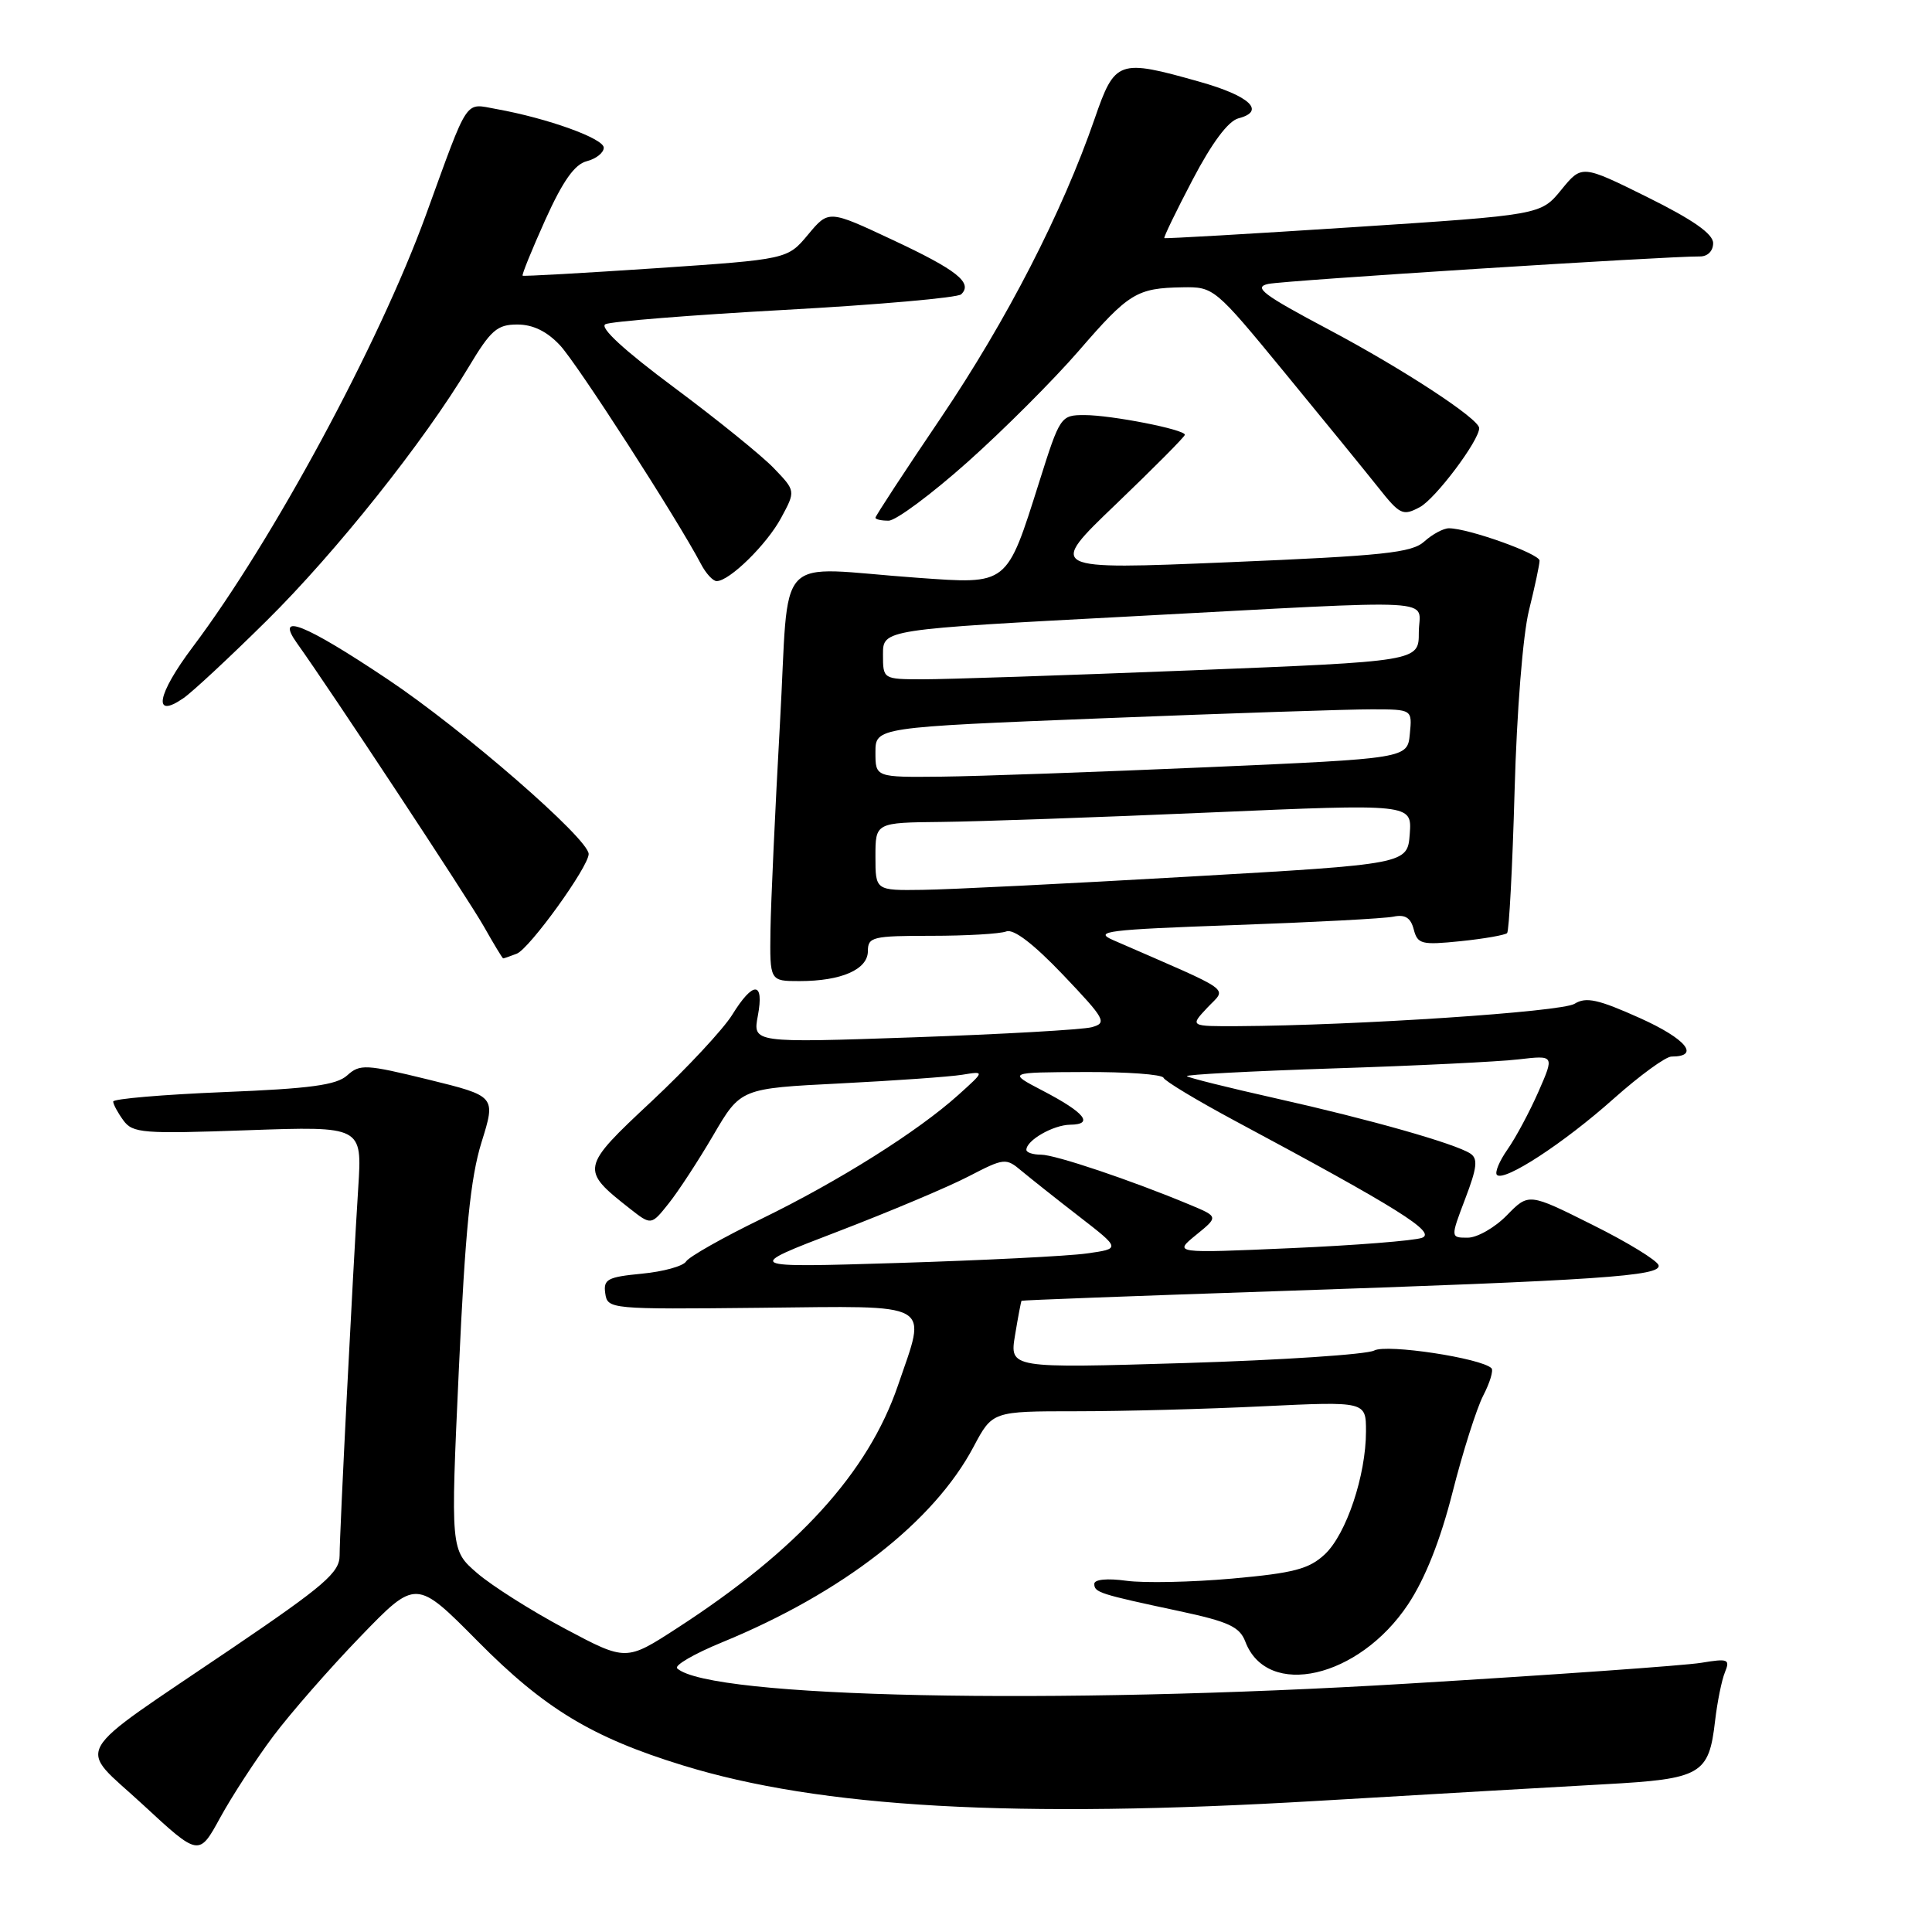 <?xml version="1.0" encoding="UTF-8" standalone="no"?>
<!DOCTYPE svg PUBLIC "-//W3C//DTD SVG 1.1//EN" "http://www.w3.org/Graphics/SVG/1.1/DTD/svg11.dtd" >
<svg xmlns="http://www.w3.org/2000/svg" xmlns:xlink="http://www.w3.org/1999/xlink" version="1.1" viewBox="0 0 256 256">
 <g >
 <path fill="currentColor"
d=" M 36.18 230.09 C 38.48 227.02 43.69 221.06 47.75 216.86 C 55.13 209.22 55.13 209.22 63.32 217.49 C 72.13 226.39 78.43 230.21 90.44 233.91 C 108.71 239.55 134.50 240.99 174.50 238.63 C 189.35 237.75 206.53 236.76 212.68 236.42 C 225.45 235.72 226.44 235.15 227.26 228.00 C 227.55 225.53 228.13 222.64 228.56 221.59 C 229.27 219.85 228.99 219.74 225.42 220.33 C 223.26 220.69 205.75 221.93 186.50 223.09 C 139.48 225.93 94.02 224.98 89.73 221.07 C 89.31 220.68 91.99 219.13 95.69 217.61 C 111.64 211.06 123.72 201.67 129.00 191.71 C 131.50 187.00 131.50 187.00 142.59 187.00 C 148.69 187.00 159.83 186.71 167.34 186.34 C 181.00 185.69 181.00 185.69 181.00 189.66 C 181.00 195.50 178.39 203.28 175.55 205.95 C 173.47 207.90 171.44 208.44 163.28 209.17 C 157.90 209.65 151.59 209.78 149.25 209.46 C 146.71 209.11 145.00 209.28 145.00 209.87 C 145.00 211.01 145.67 211.22 156.31 213.49 C 162.80 214.88 164.26 215.56 165.01 217.52 C 167.91 225.16 180.07 222.38 186.58 212.58 C 188.84 209.17 190.85 204.12 192.47 197.73 C 193.82 192.41 195.65 186.65 196.53 184.93 C 197.42 183.22 197.91 181.58 197.63 181.30 C 196.29 179.96 183.75 178.06 182.09 178.95 C 181.12 179.47 169.85 180.22 157.05 180.61 C 133.77 181.31 133.77 181.31 134.50 176.91 C 134.90 174.48 135.29 172.44 135.36 172.36 C 135.44 172.28 150.35 171.72 168.50 171.11 C 212.11 169.64 220.18 169.09 219.77 167.65 C 219.59 167.02 215.65 164.60 211.00 162.29 C 202.56 158.07 202.56 158.07 199.66 161.04 C 198.07 162.67 195.73 164.00 194.48 164.00 C 192.19 164.00 192.19 164.00 194.15 158.84 C 195.73 154.70 195.86 153.52 194.81 152.84 C 192.76 151.52 181.57 148.34 169.07 145.54 C 162.79 144.13 157.48 142.81 157.27 142.60 C 157.06 142.39 165.80 141.93 176.69 141.57 C 187.59 141.22 198.63 140.68 201.23 140.37 C 205.97 139.82 205.97 139.82 203.85 144.66 C 202.68 147.32 200.84 150.76 199.75 152.31 C 198.67 153.85 198.04 155.37 198.35 155.68 C 199.30 156.64 207.22 151.47 213.81 145.59 C 217.26 142.52 220.71 140.00 221.48 140.00 C 225.34 140.00 223.43 137.66 217.32 134.91 C 211.75 132.41 210.16 132.06 208.63 133.01 C 206.90 134.08 179.78 135.88 164.08 135.97 C 157.65 136.00 157.65 136.00 159.98 133.52 C 162.56 130.77 163.83 131.69 147.50 124.57 C 144.84 123.41 146.64 123.18 163.50 122.58 C 173.95 122.21 183.46 121.71 184.64 121.46 C 186.19 121.14 186.93 121.61 187.33 123.16 C 187.84 125.11 188.36 125.24 193.55 124.71 C 196.66 124.39 199.43 123.90 199.70 123.64 C 199.96 123.37 200.41 114.90 200.69 104.82 C 200.98 94.26 201.79 84.11 202.60 80.86 C 203.37 77.75 204.00 74.80 204.00 74.29 C 204.00 73.37 194.55 70.00 191.99 70.00 C 191.26 70.00 189.79 70.79 188.73 71.75 C 187.07 73.25 183.35 73.64 162.79 74.50 C 138.79 75.50 138.79 75.50 147.90 66.78 C 152.90 61.98 157.00 57.86 157.00 57.61 C 157.00 56.91 147.26 55.00 143.70 55.00 C 140.55 55.00 140.45 55.15 137.71 63.84 C 133.34 77.65 133.64 77.42 121.59 76.56 C 102.20 75.18 104.67 72.55 103.34 96.00 C 102.71 107.28 102.15 119.54 102.09 123.25 C 102.00 130.00 102.00 130.00 105.93 130.00 C 111.49 130.00 115.00 128.46 115.00 126.02 C 115.00 124.15 115.63 124.00 123.42 124.00 C 128.05 124.00 132.51 123.74 133.34 123.42 C 134.31 123.05 136.94 125.06 140.86 129.17 C 146.46 135.06 146.73 135.54 144.66 136.11 C 143.43 136.44 132.83 137.04 121.09 137.45 C 99.74 138.19 99.74 138.19 100.42 134.59 C 101.28 130.01 99.81 129.95 97.02 134.47 C 95.84 136.37 91.04 141.53 86.35 145.92 C 76.92 154.73 76.87 154.97 83.46 160.15 C 86.29 162.37 86.29 162.37 88.59 159.48 C 89.86 157.90 92.53 153.81 94.52 150.41 C 98.14 144.22 98.14 144.22 111.32 143.56 C 118.57 143.19 125.85 142.68 127.50 142.41 C 130.50 141.92 130.50 141.92 127.00 145.07 C 121.62 149.92 111.16 156.50 100.90 161.50 C 95.79 163.98 91.29 166.53 90.91 167.15 C 90.53 167.77 87.89 168.50 85.05 168.77 C 80.50 169.21 79.93 169.51 80.20 171.38 C 80.50 173.47 80.81 173.50 100.75 173.29 C 124.05 173.05 122.82 172.35 118.98 183.59 C 115.03 195.13 105.70 205.39 89.73 215.73 C 82.96 220.12 82.96 220.12 74.86 215.81 C 70.41 213.44 65.18 210.13 63.23 208.45 C 59.70 205.40 59.70 205.40 60.80 181.45 C 61.64 163.05 62.34 156.08 63.80 151.37 C 65.71 145.25 65.71 145.25 56.77 143.05 C 48.47 141.02 47.69 140.97 46.01 142.49 C 44.59 143.78 41.11 144.25 29.60 144.71 C 21.57 145.04 15.00 145.60 15.00 145.96 C 15.00 146.32 15.61 147.45 16.35 148.46 C 17.58 150.15 18.92 150.26 32.84 149.76 C 47.99 149.23 47.99 149.23 47.47 157.36 C 46.74 168.78 45.00 202.97 45.00 206.12 C 45.00 208.36 42.99 210.10 30.75 218.40 C 8.92 233.20 10.17 231.02 18.93 239.12 C 26.36 246.00 26.36 246.00 29.18 240.84 C 30.73 238.01 33.88 233.17 36.18 230.09 Z  M 68.47 126.37 C 70.15 125.73 78.00 114.85 78.00 113.16 C 78.00 111.15 61.37 96.69 51.37 90.01 C 40.35 82.64 36.37 81.06 39.37 85.25 C 43.77 91.40 61.99 119.03 64.10 122.74 C 65.42 125.08 66.58 126.99 66.67 126.99 C 66.76 127.00 67.57 126.72 68.47 126.37 Z  M 35.34 82.24 C 44.50 73.19 56.21 58.48 62.09 48.65 C 65.03 43.74 65.87 43.00 68.55 43.00 C 70.61 43.00 72.47 43.90 74.20 45.75 C 76.48 48.18 89.73 68.74 92.89 74.75 C 93.54 75.99 94.47 77.00 94.96 77.00 C 96.66 77.00 101.61 72.14 103.51 68.61 C 105.43 65.05 105.43 65.05 102.54 62.04 C 100.95 60.38 94.99 55.56 89.29 51.32 C 82.69 46.41 79.40 43.38 80.22 42.96 C 80.92 42.60 91.62 41.74 104.00 41.06 C 116.38 40.38 126.89 39.45 127.36 39.00 C 128.95 37.48 126.79 35.77 118.26 31.78 C 109.80 27.81 109.80 27.81 107.07 31.09 C 104.34 34.36 104.34 34.36 86.92 35.54 C 77.34 36.18 69.39 36.63 69.25 36.53 C 69.12 36.42 70.47 33.10 72.25 29.14 C 74.58 23.98 76.14 21.77 77.75 21.36 C 78.99 21.04 80.00 20.24 80.00 19.57 C 80.00 18.35 72.56 15.67 65.78 14.45 C 61.50 13.69 62.20 12.63 56.43 28.50 C 50.22 45.55 36.16 71.61 25.53 85.74 C 20.78 92.06 20.19 95.37 24.32 92.50 C 25.52 91.67 30.48 87.05 35.34 82.24 Z  M 128.21 61.22 C 133.00 56.95 139.62 50.32 142.93 46.50 C 149.58 38.81 150.62 38.17 156.69 38.07 C 160.83 38.00 160.97 38.11 170.19 49.33 C 175.31 55.56 180.90 62.42 182.61 64.57 C 185.50 68.22 185.88 68.40 188.13 67.20 C 190.21 66.09 196.00 58.38 196.00 56.73 C 196.00 55.50 185.93 48.91 176.06 43.67 C 167.33 39.04 166.02 38.05 168.06 37.62 C 170.24 37.16 220.91 33.94 225.25 33.98 C 226.27 33.99 227.00 33.26 227.00 32.22 C 227.00 30.99 224.35 29.13 218.30 26.13 C 209.60 21.82 209.60 21.82 206.88 25.15 C 204.16 28.48 204.16 28.48 179.33 30.10 C 165.67 30.99 154.40 31.64 154.28 31.55 C 154.16 31.46 155.84 27.98 158.03 23.81 C 160.59 18.92 162.74 16.04 164.10 15.68 C 167.76 14.73 165.62 12.71 158.94 10.83 C 148.18 7.79 147.74 7.94 145.04 15.75 C 140.75 28.15 133.43 42.38 124.68 55.35 C 119.90 62.41 116.00 68.38 116.00 68.60 C 116.00 68.82 116.79 69.00 117.75 68.99 C 118.71 68.99 123.42 65.49 128.21 61.22 Z  M 111.00 163.19 C 117.88 160.55 125.69 157.26 128.36 155.87 C 133.07 153.43 133.29 153.41 135.36 155.15 C 136.54 156.13 139.97 158.86 143.00 161.20 C 148.50 165.46 148.50 165.46 144.00 166.09 C 141.53 166.44 130.28 167.00 119.00 167.35 C 98.50 167.98 98.50 167.98 111.00 163.19 Z  M 158.48 163.64 C 161.46 161.22 161.46 161.22 157.65 159.63 C 149.89 156.39 139.82 153.00 137.94 153.00 C 136.87 153.00 136.00 152.71 136.00 152.36 C 136.00 151.10 139.55 149.06 141.81 149.03 C 145.00 148.99 143.74 147.43 138.18 144.53 C 133.50 142.09 133.50 142.09 143.67 142.05 C 149.26 142.02 153.98 142.36 154.17 142.81 C 154.35 143.25 158.55 145.78 163.50 148.44 C 185.29 160.11 190.40 163.31 188.41 164.02 C 187.36 164.40 179.53 165.02 171.00 165.39 C 155.50 166.07 155.50 166.07 158.48 163.64 Z  M 116.00 113.50 C 116.00 109.00 116.00 109.00 124.75 108.91 C 129.56 108.86 145.56 108.30 160.30 107.66 C 187.09 106.50 187.09 106.50 186.80 110.50 C 186.50 114.50 186.50 114.50 157.50 116.16 C 141.55 117.08 125.69 117.87 122.25 117.91 C 116.00 118.00 116.00 118.00 116.00 113.50 Z  M 116.00 99.69 C 116.00 96.37 116.00 96.37 146.25 95.17 C 162.89 94.51 178.89 93.98 181.81 93.99 C 187.13 94.00 187.13 94.00 186.81 97.25 C 186.50 100.50 186.50 100.50 160.00 101.66 C 145.43 102.29 129.56 102.86 124.75 102.91 C 116.00 103.00 116.00 103.00 116.00 99.69 Z  M 117.00 86.70 C 117.00 83.41 117.00 83.41 149.75 81.68 C 192.22 79.43 188.00 79.19 188.00 83.81 C 188.00 87.63 188.00 87.63 157.75 88.83 C 141.11 89.49 125.14 90.02 122.25 90.01 C 117.00 90.00 117.00 90.00 117.00 86.70 Z "/>
</g>
</svg>